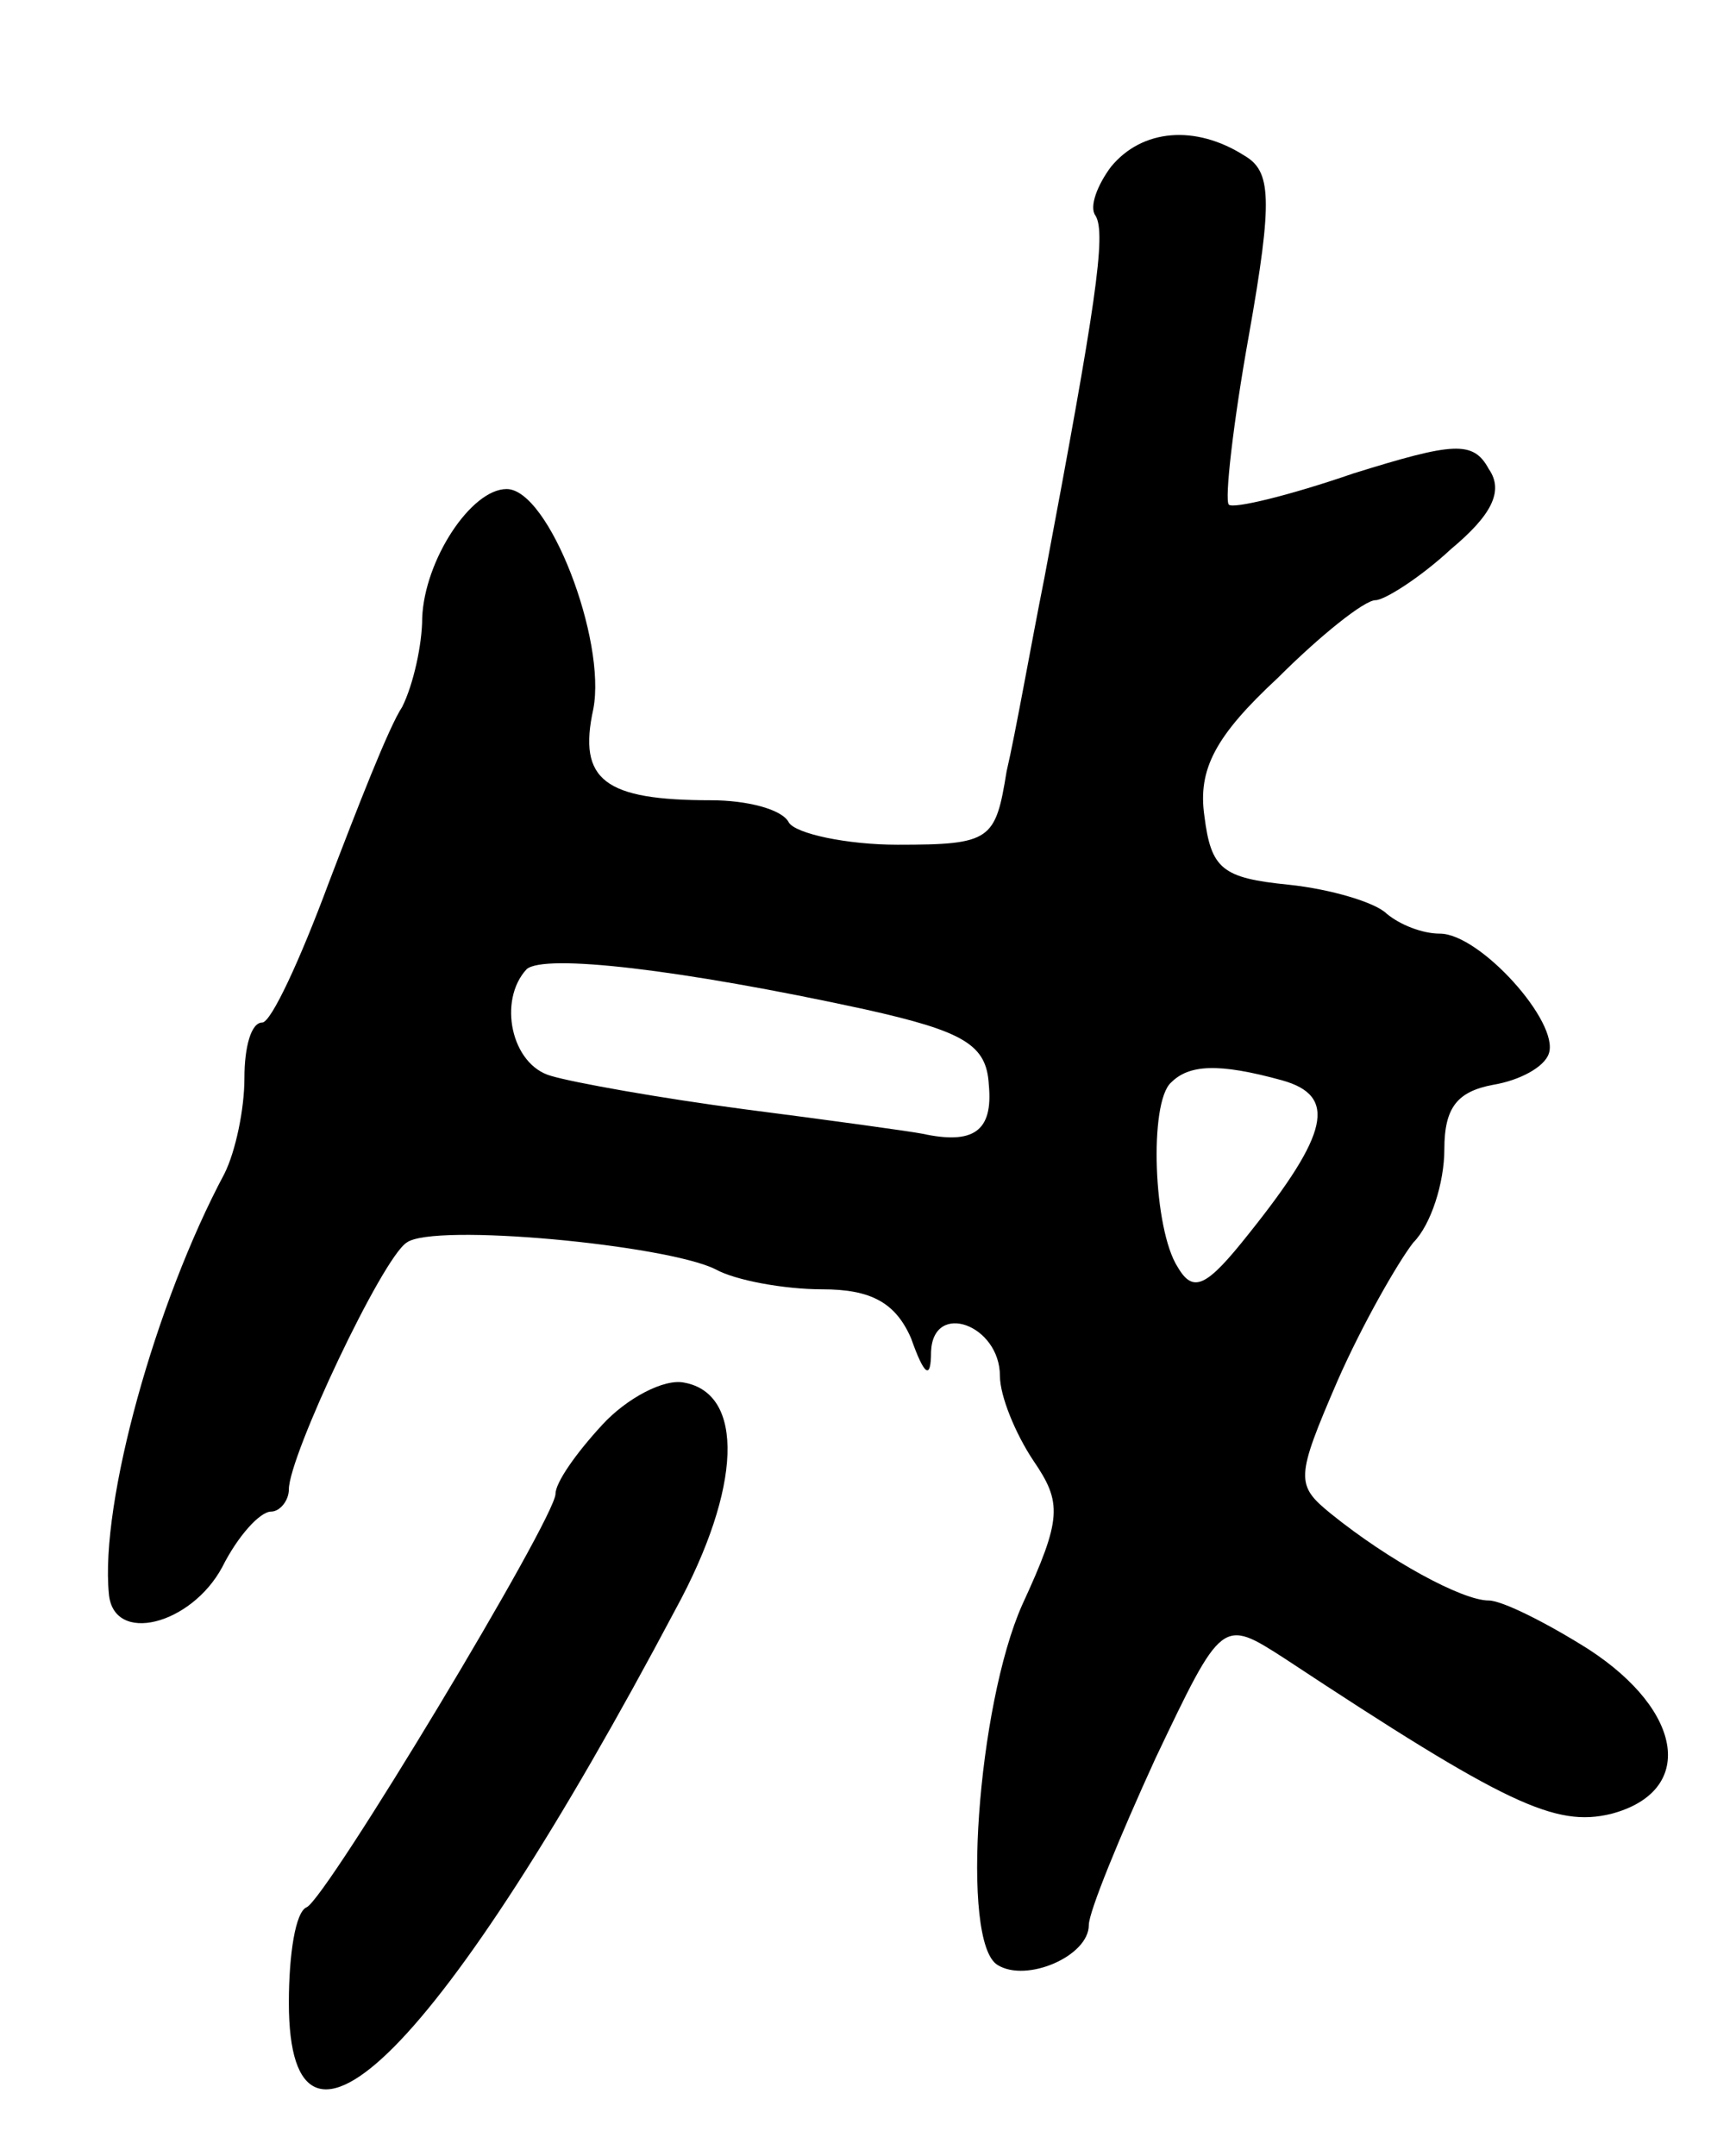 <svg version="1.0" xmlns="http://www.w3.org/2000/svg"
 width="77pt" height="97pt" viewBox="0 0 77 97"
 preserveAspectRatio="xMidYMid meet">
<g transform="translate(0,97) scale(0.1,-0.1)"
fill="#000000" stroke="none">
<path d="M500 895 c-6 -8 -10 -18 -7 -22 5 -8 0 -41 -23 -163 -6 -30 -13 -70
-17 -87 -5 -31 -7 -33 -49 -33 -23 0 -46 5 -49 10 -3 6 -19 10 -35 10 -48 0
-60 9 -53 41 6 31 -20 99 -39 99 -16 0 -37 -32 -38 -58 0 -12 -4 -30 -9 -40
-6 -9 -20 -45 -33 -79 -13 -35 -26 -63 -30 -63 -5 0 -8 -11 -8 -25 0 -14 -4
-33 -9 -43 -31 -58 -56 -148 -52 -189 2 -23 37 -14 51 12 7 14 17 25 22 25 4
0 8 5 8 10 0 15 42 104 53 111 12 9 117 -1 139 -12 9 -5 31 -9 48 -9 22 0 33
-6 40 -22 6 -17 9 -19 9 -6 1 23 31 12 31 -11 0 -9 7 -26 15 -38 13 -19 13
-26 -5 -65 -20 -45 -28 -152 -11 -162 13 -8 41 4 41 18 0 6 14 40 30 75 30 63
30 63 58 45 100 -66 122 -76 147 -70 38 10 33 46 -10 74 -19 12 -39 22 -45 22
-12 0 -45 18 -71 39 -16 13 -16 16 3 60 11 25 27 53 34 62 8 8 14 27 14 42 0
19 6 26 22 29 12 2 23 8 25 14 5 14 -31 54 -49 54 -8 0 -18 4 -24 9 -5 5 -25
11 -44 13 -30 3 -35 7 -38 31 -3 21 5 36 33 62 19 19 39 35 44 35 4 0 20 10
34 23 18 15 24 26 17 36 -7 13 -16 12 -61 -2 -29 -10 -54 -16 -56 -14 -2 2 2
37 9 76 11 62 10 74 -2 81 -22 14 -46 12 -60 -5z m-111 -379 c45 -10 55 -16
56 -34 2 -21 -7 -27 -30 -22 -5 1 -41 6 -80 11 -38 5 -77 12 -87 15 -18 5 -24
34 -11 48 8 7 69 0 152 -18z m188 -32 c25 -7 21 -24 -15 -69 -19 -24 -25 -27
-32 -15 -11 17 -13 74 -3 83 8 8 21 9 50 1z"/>
<path d="M271 329 c-12 -13 -21 -26 -21 -31 0 -11 -103 -182 -112 -186 -5 -2
-8 -21 -8 -43 0 -90 69 -21 174 177 30 55 31 97 4 102 -9 2 -26 -7 -37 -19z"/>
</g>
</svg>
